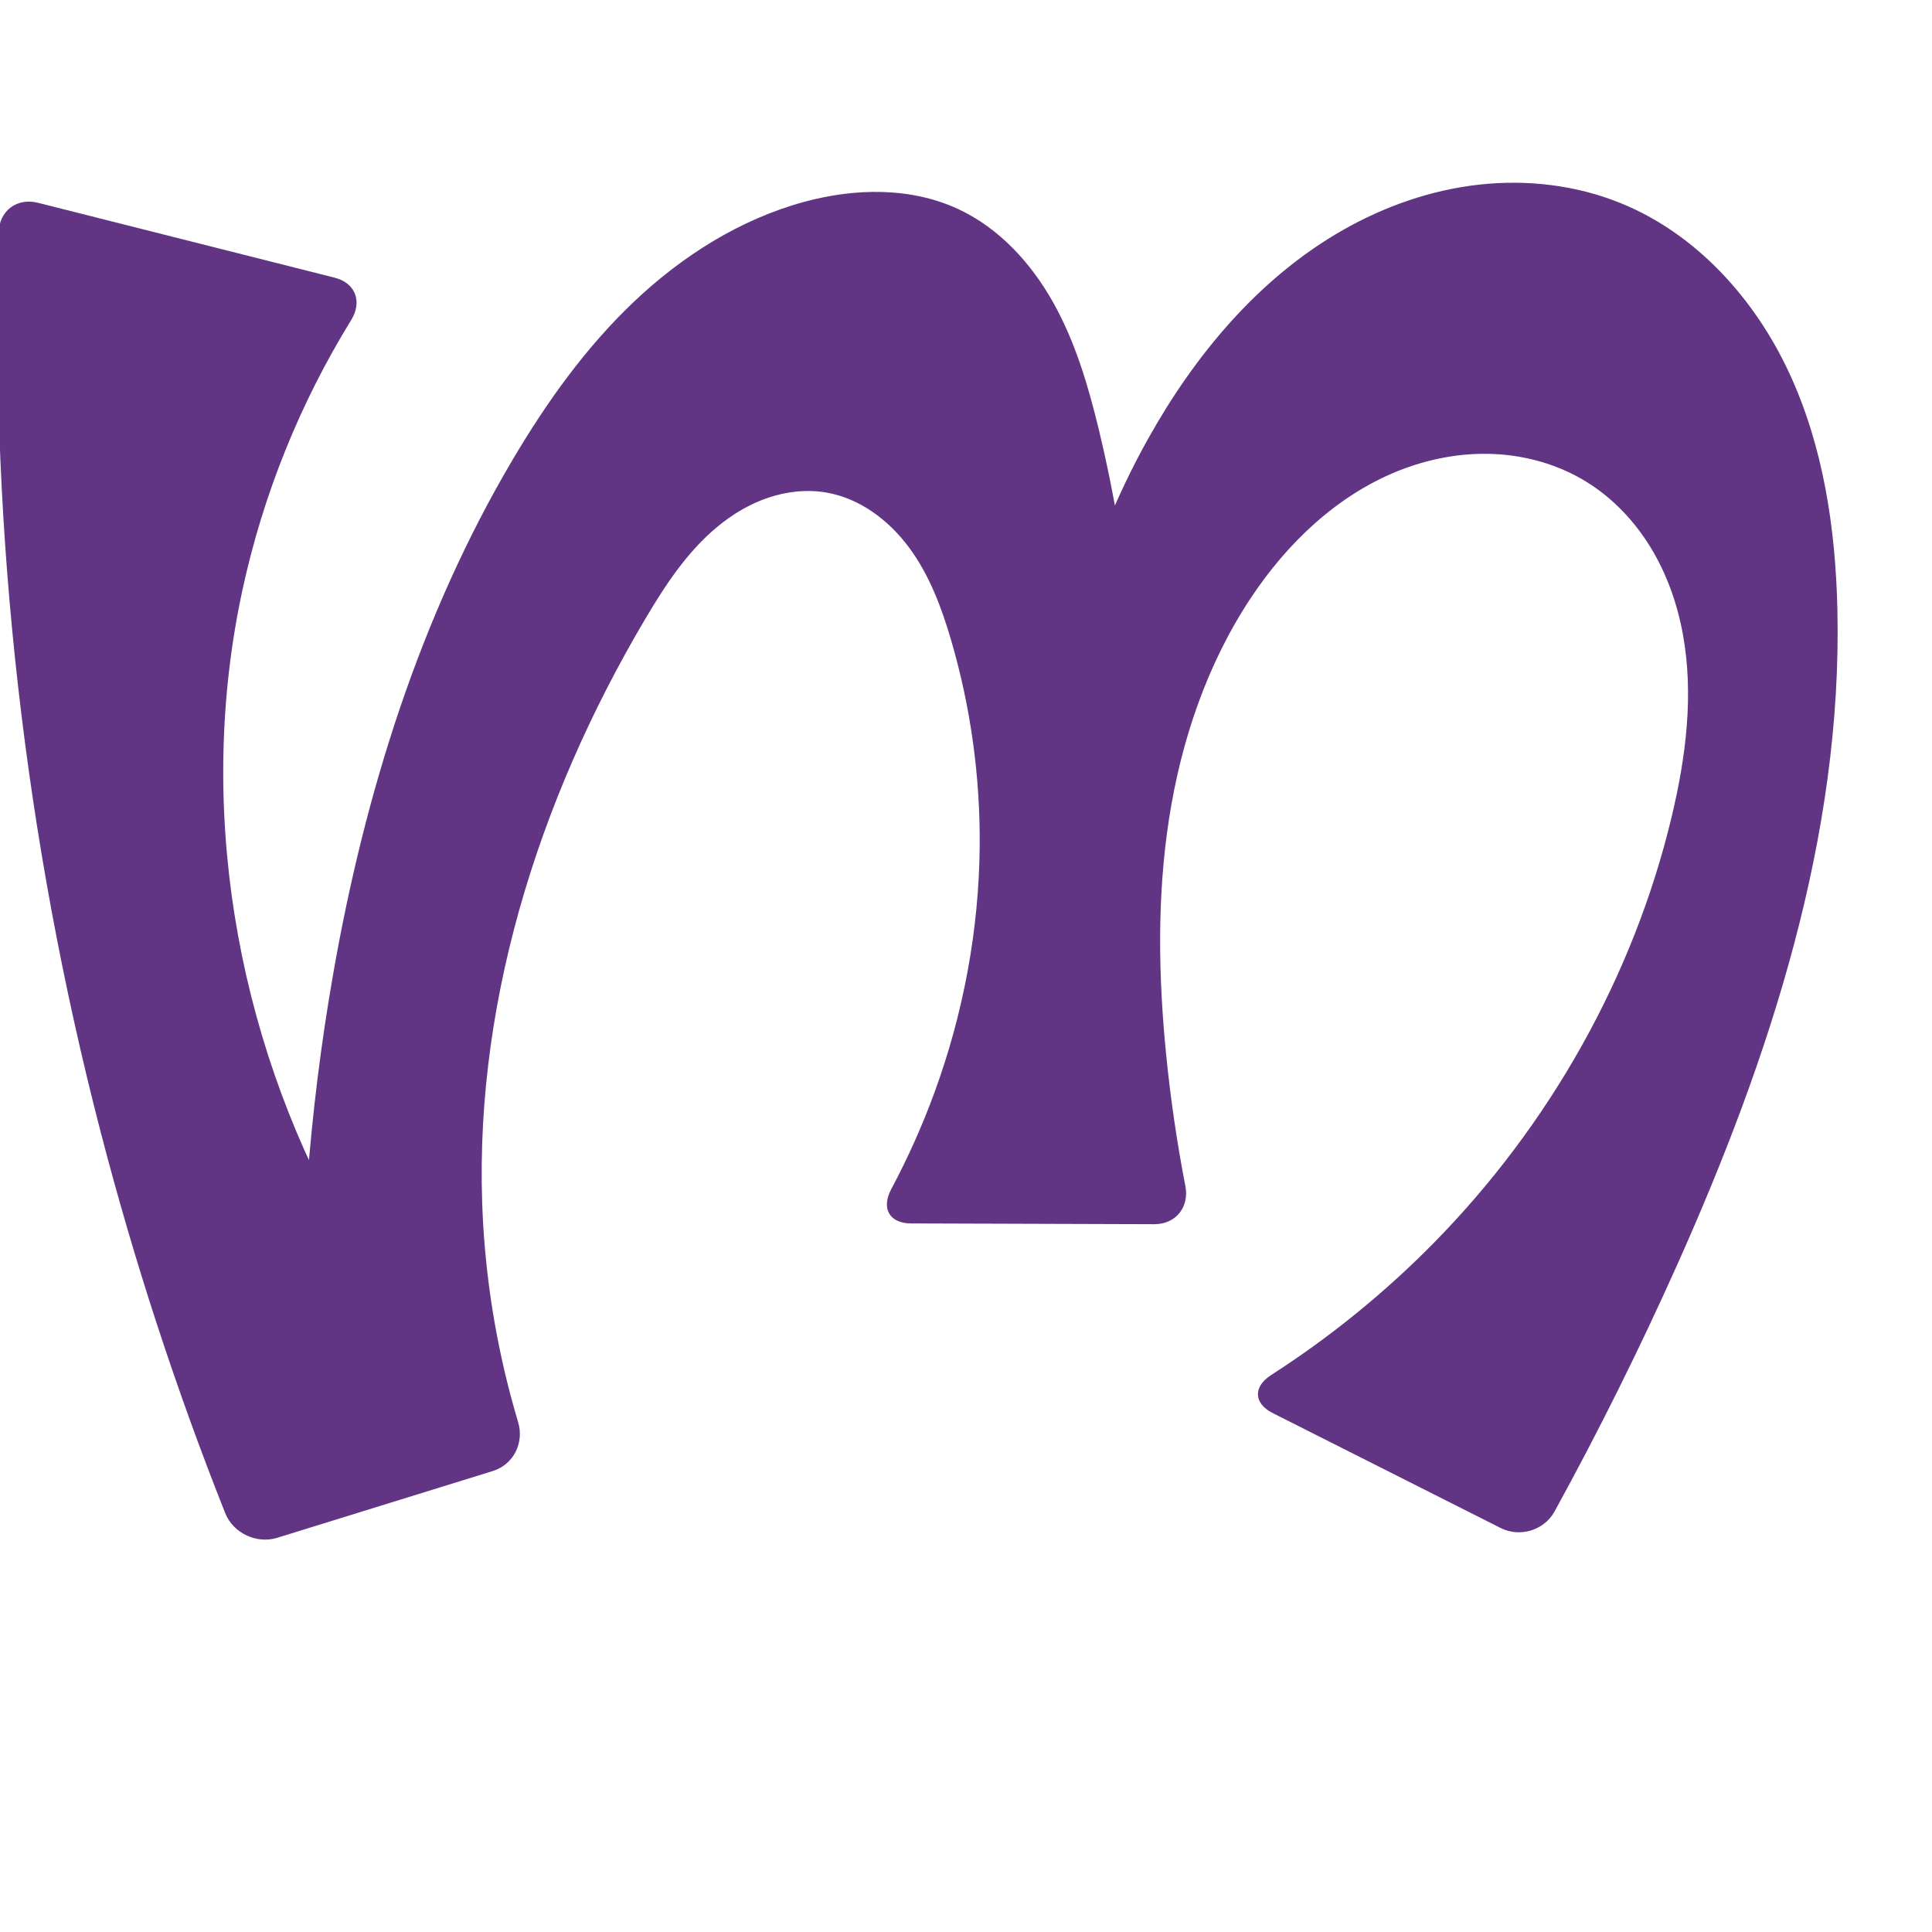 <?xml version="1.0" encoding="UTF-8" standalone="no"?>
<svg
   xmlns:dc="http://purl.org/dc/elements/1.1/"
   xmlns:cc="http://creativecommons.org/ns#"
   xmlns:rdf="http://www.w3.org/1999/02/22-rdf-syntax-ns#"
   xmlns:svg="http://www.w3.org/2000/svg"
   xmlns="http://www.w3.org/2000/svg"
   xmlns:sodipodi="http://sodipodi.sourceforge.net/DTD/sodipodi-0.dtd"
   xmlns:inkscape="http://www.inkscape.org/namespaces/inkscape"
   xml:space="preserve"
   width="1000"
   height="1000"
   version="1.1"
   style="clip-rule:evenodd;fill-rule:evenodd;image-rendering:optimizeQuality;shape-rendering:geometricPrecision;text-rendering:geometricPrecision"
   viewBox="0 0 1000 1000"
   id="svg10"
   sodipodi:docname="ഗ്ന.svg"
   inkscape:version="1.0.2 (e86c870879, 2021-01-15)"><sodipodi:namedview
   pagecolor="#ffffff"
   bordercolor="#666666"
   borderopacity="1"
   objecttolerance="10"
   gridtolerance="10"
   guidetolerance="10"
   inkscape:pageopacity="0"
   inkscape:pageshadow="2"
   inkscape:window-width="1920"
   inkscape:window-height="1007"
   id="namedview12"
   showgrid="false"
   inkscape:zoom="0.678"
   inkscape:cx="851.27478"
   inkscape:cy="590.91778"
   inkscape:window-x="1920"
   inkscape:window-y="0"
   inkscape:window-maximized="1"
   inkscape:current-layer="svg10"
   showguides="true"
   inkscape:guide-bbox="true"
   inkscape:document-rotation="0"
   inkscape:snap-to-guides="true"><sodipodi:guide
     position="0,1000"
     orientation="0,1"
     id="guide16"
     inkscape:label=""
     inkscape:locked="true"
     inkscape:color="rgb(0,0,255)" /><sodipodi:guide
     position="1763.312,2036.169"
     orientation="1000,0"
     id="guide18" /><sodipodi:guide
     position="0,200"
     orientation="0,1"
     id="guide20"
     inkscape:label="base"
     inkscape:locked="true"
     inkscape:color="rgb(0,0,255)" /><inkscape:grid
     type="xygrid"
     id="grid24"
     originx="-473.376"
     originy="-489.692" /><sodipodi:guide
     position="0,0"
     orientation="0,1"
     id="guide34"
     inkscape:label="bottom"
     inkscape:locked="true"
     inkscape:color="rgb(0,0,255)" /><sodipodi:guide
     position="225.051,1693.319"
     orientation="0,1"
     id="guide44"
     inkscape:label=""
     inkscape:locked="false"
     inkscape:color="rgb(0,0,255)" /><sodipodi:guide
     position="0,900"
     orientation="0,1"
     id="guide46"
     inkscape:label=""
     inkscape:locked="true"
     inkscape:color="rgb(0,0,255)" /><sodipodi:guide
     position="947.566,531.86"
     orientation="-1,0"
     id="guide841"
     inkscape:label="width"
     inkscape:locked="false"
     inkscape:color="rgb(0,0,255)" /><sodipodi:guide
     position="0,1000"
     orientation="0,1000"
     id="guide860" /><sodipodi:guide
     position="1000,1000"
     orientation="1000,0"
     id="guide862" /><sodipodi:guide
     position="1000,0"
     orientation="0,-1000"
     id="guide864" /><sodipodi:guide
     position="0,0"
     orientation="-1000,0"
     id="guide866" /></sodipodi:namedview>
 <defs
   id="defs4"><inkscape:path-effect
   effect="fillet_chamfer"
   id="path-effect863"
   is_visible="true"
   lpeversion="1"
   satellites_param="F,0,0,1,0,0,0,1 @ F,0,0,1,0,0,0,1 @ F,0,0,1,0,0,0,1 @ F,0,0,1,0,0,0,1 @ F,0,0,1,0,0,0,1 @ F,0,1,1,0,20.262,0,1 @ F,0,1,1,0,20.262,0,1 @ F,0,0,1,0,0,0,1 @ F,0,1,1,0,20.262,0,1 @ F,0,1,1,0,20.262,0,1 @ F,0,0,1,0,0,0,1 @ F,0,0,1,0,0,0,1 @ F,0,0,1,0,0,0,1 @ F,0,0,1,0,0,0,1 @ F,0,0,1,0,0,0,1 @ F,0,0,1,0,0,0,1 @ F,0,0,1,0,0,0,1 @ F,0,0,1,0,0,0,1 @ F,0,0,1,0,0,0,1 @ F,0,0,1,0,0,0,1 @ F,0,0,1,0,0,0,1 @ F,0,0,1,0,0,0,1 @ F,0,0,1,0,0,0,1 @ F,0,0,1,0,0,0,1 @ F,0,0,1,0,0,0,1 @ F,0,0,1,0,0,0,1 @ F,0,0,1,0,0,0,1 @ F,0,0,1,0,0,0,1 @ F,0,0,1,0,0,0,1 @ F,0,0,1,0,0,0,1 @ F,0,1,1,0,20.262,0,1 @ F,0,1,1,0,20.262,0,1 @ F,0,0,1,0,0,0,1 @ F,0,0,1,0,0,0,1 @ F,0,0,1,0,0,0,1 @ F,0,0,1,0,0,0,1 @ F,0,0,1,0,0,0,1 @ F,0,0,1,0,0,0,1 @ F,0,0,1,0,0,0,1 @ F,0,0,1,0,0,0,1 @ F,0,0,1,0,0,0,1 @ F,0,0,1,0,0,0,1 @ F,0,1,1,0,20.262,0,1 @ F,0,1,1,0,20.262,0,1 @ F,0,0,1,0,0,0,1 @ F,0,0,1,0,0,0,1 @ F,0,0,1,0,0,0,1 @ F,0,0,1,0,0,0,1"
   unit="px"
   method="auto"
   mode="F"
   radius="0"
   chamfer_steps="1"
   flexible="false"
   use_knot_distance="true"
   apply_no_radius="true"
   apply_with_radius="true"
   only_selected="true"
   hide_knots="false" /><inkscape:path-effect
   effect="fillet_chamfer"
   id="path-effect861"
   is_visible="true"
   lpeversion="1"
   satellites_param="F,0,0,1,0,0,0,1 @ F,0,0,1,0,0,0,1 @ F,0,0,1,0,0,0,1 @ F,0,0,1,0,0,0,1 @ F,0,0,1,0,0,0,1 @ F,0,0,1,0,20.211,0,1 @ F,0,0,1,0,31.089,0,1 @ F,0,0,1,0,0,0,1 @ F,0,0,1,0,19.848,0,1 @ F,0,0,1,0,21.625,0,1 @ F,0,0,1,0,0,0,1 @ F,0,0,1,0,0,0,1 @ F,0,0,1,0,0,0,1 @ F,0,0,1,0,0,0,1 @ F,0,0,1,0,0,0,1 @ F,0,0,1,0,0,0,1 @ F,0,0,1,0,0,0,1 @ F,0,0,1,0,0,0,1 @ F,0,0,1,0,0,0,1 @ F,0,0,1,0,0,0,1 @ F,0,0,1,0,0,0,1 @ F,0,0,1,0,0,0,1 @ F,0,0,1,0,0,0,1 @ F,0,0,1,0,0,0,1 @ F,0,0,1,0,0,0,1 @ F,0,0,1,0,0,0,1 @ F,0,0,1,0,37.822,0,1 @ F,0,0,1,0,27.8,0,1 @ F,0,0,1,0,0,0,1 @ F,0,0,1,0,0,0,1 @ F,0,0,1,0,0,0,1 @ F,0,0,1,0,0,0,1 @ F,0,0,1,0,0,0,1 @ F,0,0,1,0,0,0,1 @ F,0,0,1,0,0,0,1 @ F,0,0,1,0,0,0,1 @ F,0,0,1,0,0,0,1 @ F,0,0,1,0,0,0,1 @ F,0,0,1,0,29.644,0,1 @ F,0,0,1,0,20.455,0,1 @ F,0,0,1,0,0,0,1 @ F,0,0,1,0,0,0,1 @ F,0,0,1,0,0,0,1 @ F,0,0,1,0,0,0,1"
   unit="px"
   method="auto"
   mode="F"
   radius="0"
   chamfer_steps="1"
   flexible="false"
   use_knot_distance="true"
   apply_no_radius="true"
   apply_with_radius="true"
   only_selected="true"
   hide_knots="false" /><inkscape:path-effect
   effect="spiro"
   id="path-effect873"
   is_visible="true"
   lpeversion="1" /><inkscape:path-effect
   effect="spiro"
   id="path-effect859"
   is_visible="true"
   lpeversion="1" /><inkscape:path-effect
   effect="spiro"
   id="path-effect862"
   is_visible="true"
   lpeversion="1" /><inkscape:path-effect
   effect="spiro"
   id="path-effect1521"
   is_visible="true"
   lpeversion="1" /><inkscape:path-effect
   effect="spiro"
   id="path-effect858"
   is_visible="true"
   lpeversion="1" /><inkscape:path-effect
   effect="spiro"
   id="path-effect854"
   is_visible="true"
   lpeversion="1" />
  <style
   type="text/css"
   id="style2">
   <![CDATA[
    .fil0 {fill:#EF7F1A;fill-rule:nonzero}
   ]]>
  </style>
 <inkscape:path-effect
   effect="spiro"
   id="path-effect1214"
   is_visible="true"
   lpeversion="1" /><inkscape:path-effect
   effect="spiro"
   id="path-effect1195"
   is_visible="true"
   lpeversion="1" /><inkscape:path-effect
   effect="spiro"
   id="path-effect992"
   is_visible="true"
   lpeversion="1" /><inkscape:path-effect
   effect="spiro"
   id="path-effect287"
   is_visible="true"
   lpeversion="1" /><inkscape:path-effect
   effect="spiro"
   id="path-effect1032"
   is_visible="true"
   lpeversion="1" /><inkscape:path-effect
   effect="spiro"
   id="path-effect1218"
   is_visible="true"
   lpeversion="1" /><inkscape:path-effect
   effect="spiro"
   id="path-effect309"
   is_visible="true"
   lpeversion="1" /><inkscape:path-effect
   effect="spiro"
   id="path-effect1176"
   is_visible="true"
   lpeversion="1" /><inkscape:path-effect
   effect="spiro"
   id="path-effect1026"
   is_visible="true"
   lpeversion="1" /><inkscape:path-effect
   effect="spiro"
   id="path-effect1030"
   is_visible="true"
   lpeversion="1" /><style
   type="text/css"
   id="style2-3">
   <![CDATA[
    .fil0 {fill:#EF7F1A;fill-rule:nonzero}
   ]]>
  </style></defs>
 
<path
   style="clip-rule:evenodd;display:inline;fill:#613583;fill-rule:nonzero;stroke:none;stroke-width:2.095px;stroke-linecap:butt;stroke-linejoin:miter;stroke-opacity:1;image-rendering:optimizeQuality;shape-rendering:geometricPrecision;text-rendering:geometricPrecision"
   d="m 427.848,254.96 c -10.053,-1.753 -20.515,-0.624 -30.186,2.635 -9.671,3.259 -18.571,8.601 -26.425,15.116 -15.709,13.031 -27.09,30.456 -37.476,48.026 -55.592,94.041 -89.886,202.865 -83.729,311.935 1.978,35.037 8.093,69.838 18.156,103.456 3.209,10.72 -2.417,21.958 -13.107,25.269 l -111.576,34.562 c -10.69,3.311 -22.817,-2.39 -26.947,-12.791 C 90.99,718.772 69.432,652.785 52.053,585.715 12.759,434.059 -5.041,276.853 -0.687,120.251 -0.376,109.064 8.796,102.22 19.646,104.959 l 153.504,38.745 c 10.85,2.739 14.493,12.432 8.62,21.956 -26.487,42.955 -45.633,90.433 -56.29,139.762 -23.879,110.534 -3.893,229.196 51.133,327.99 16.216,29.114 35.357,56.598 57.041,81.905 l -77.455,7.564 c -1.82,-73.424 3.667,-147.027 16.356,-219.369 16.316,-93.023 44.906,-184.723 93.033,-265.984 17.498,-29.546 37.665,-57.78 62.584,-81.407 24.918,-23.627 54.825,-42.565 87.952,-51.61 26.334,-7.19 55.39,-7.773 80.105,3.818 21.097,9.894 37.572,27.979 48.951,48.313 11.38,20.334 18.064,42.936 23.543,65.585 16.067,66.42 22.494,135.164 19.018,203.412 l -45.623,0.301 c 0.26,-69.289 18.4,-138.436 52.188,-198.928 24.316,-43.534 57.501,-83.315 100.837,-107.982 21.668,-12.334 45.696,-20.723 70.476,-23.471 24.781,-2.748 50.307,0.236 73.399,9.637 38.988,15.872 69.146,49.36 86.93,87.514 17.784,38.154 24.134,80.757 25.084,122.842 2.648,117.273 -34.964,231.92 -82.874,338.992 -19.428,43.418 -40.617,86.047 -63.498,127.749 -5.383,9.811 -17.949,13.623 -27.942,8.585 l -117.926,-59.46 c -9.992,-5.038 -10.238,-13.67 -0.824,-19.721 30.523,-19.618 58.857,-42.641 84.293,-68.517 59.701,-60.734 103.164,-137.558 122.98,-220.384 7.419,-31.009 11.558,-63.419 5.765,-94.772 -2.896,-15.677 -8.294,-30.96 -16.588,-44.575 -8.294,-13.615 -19.532,-25.53 -33.077,-33.937 -14.434,-8.958 -31.298,-13.791 -48.271,-14.529 -16.972,-0.738 -34.033,2.559 -49.784,8.924 -31.501,12.731 -57.158,37.357 -75.925,65.68 -22.599,34.107 -36.011,73.786 -42.267,114.22 -6.256,40.433 -5.542,81.693 -1.467,122.403 2.271,22.688 5.58,45.271 9.912,67.657 2.126,10.986 -4.953,19.81 -16.143,19.774 l -125.853,-0.403 c -11.191,-0.036 -15.534,-7.815 -10.265,-17.687 8.676,-16.255 16.21,-33.118 22.525,-50.428 14.835,-40.662 22.898,-83.825 23.283,-127.107 0.32,-36.01 -4.667,-72.064 -14.776,-106.627 -4.938,-16.883 -11.221,-33.657 -21.652,-47.821 -10.431,-14.163 -25.484,-25.588 -42.812,-28.61 z"
   id="path1087-1-75"
   inkscape:path-effect="#path-effect1030;#path-effect863"
   inkscape:original-d="m 427.84805,254.95972 c -37.9436,-4.9607 -72.11982,34.4434 -94.08706,65.77655 -61.80251,88.15251 -80.17927,204.33438 -83.72881,311.93464 -1.37521,41.68805 -33.91285,72.94352 24.40405,122.7294 l -150.28664,46.55278 c 0,0 -55.938626,-141.99583 -72.096132,-216.23804 C 17.426472,426.60732 0,100 0,100 l 192.79651,48.66302 c 0,0 -60.19985,100.33927 -67.31691,156.75958 -13.84814,109.78058 9.9374,225.29384 51.13295,327.98987 12.38651,30.87821 57.04075,81.90457 57.04075,81.90457 l -77.45465,7.56429 c 0,0 1.39707,-147.58524 16.35584,-219.36926 19.1617,-91.95305 40.63605,-188.02877 93.03346,-265.98418 37.35397,-55.5742 87.36343,-110.81008 150.53523,-133.0167 25.21932,-8.865282 56.9843,-9.599225 80.10548,3.81786 38.92471,22.58777 57.90985,71.32259 72.49384,113.89778 22.0685,64.42479 19.01842,203.41202 19.01842,203.41202 l -45.62321,0.30096 c 0,0 8.93642,-145.74134 52.18822,-198.92818 57.48873,-70.69402 157.93186,-149.595317 244.71262,-121.8159 75.65836,24.21902 102.12883,131.53271 112.01495,210.35538 14.47636,115.42095 -42.61436,229.85633 -82.87428,338.99248 C 849.36575,705.48874 794.8117,800 794.8117,800 L 640.70037,722.29454 c 0,0 73.62173,-46.54329 101.56113,-79.11525 54.7711,-63.85256 112.03819,-136.97371 122.97979,-220.38416 7.74997,-59.07983 8.53181,-144.97335 -43.89919,-173.28373 -53.98612,-29.15007 -133.96265,13.56898 -173.97987,60.07543 -52.31651,60.80021 -42.78161,156.41846 -43.73415,236.62304 -0.35078,29.53584 14.03136,87.49584 14.03136,87.49584 l -166.37732,-0.53229 c 0,0 24.76942,-44.13427 32.52254,-68.04952 13.28356,-40.97447 22.3469,-84.0431 23.28305,-127.10681 0.77984,-35.87356 -0.17134,-73.85177 -14.77587,-106.62718 -13.56524,-30.44305 -31.41644,-72.10962 -64.46379,-76.43019 z"
   sodipodi:nodetypes="aaaccaccaaccaaaaaccaaaaccaaaaaccaaaa" /><g
   style="clip-rule:evenodd;fill-rule:evenodd;image-rendering:optimizeQuality;shape-rendering:geometricPrecision;text-rendering:geometricPrecision"
   id="g893"
   transform="translate(671.537,3.797)" /></svg>
